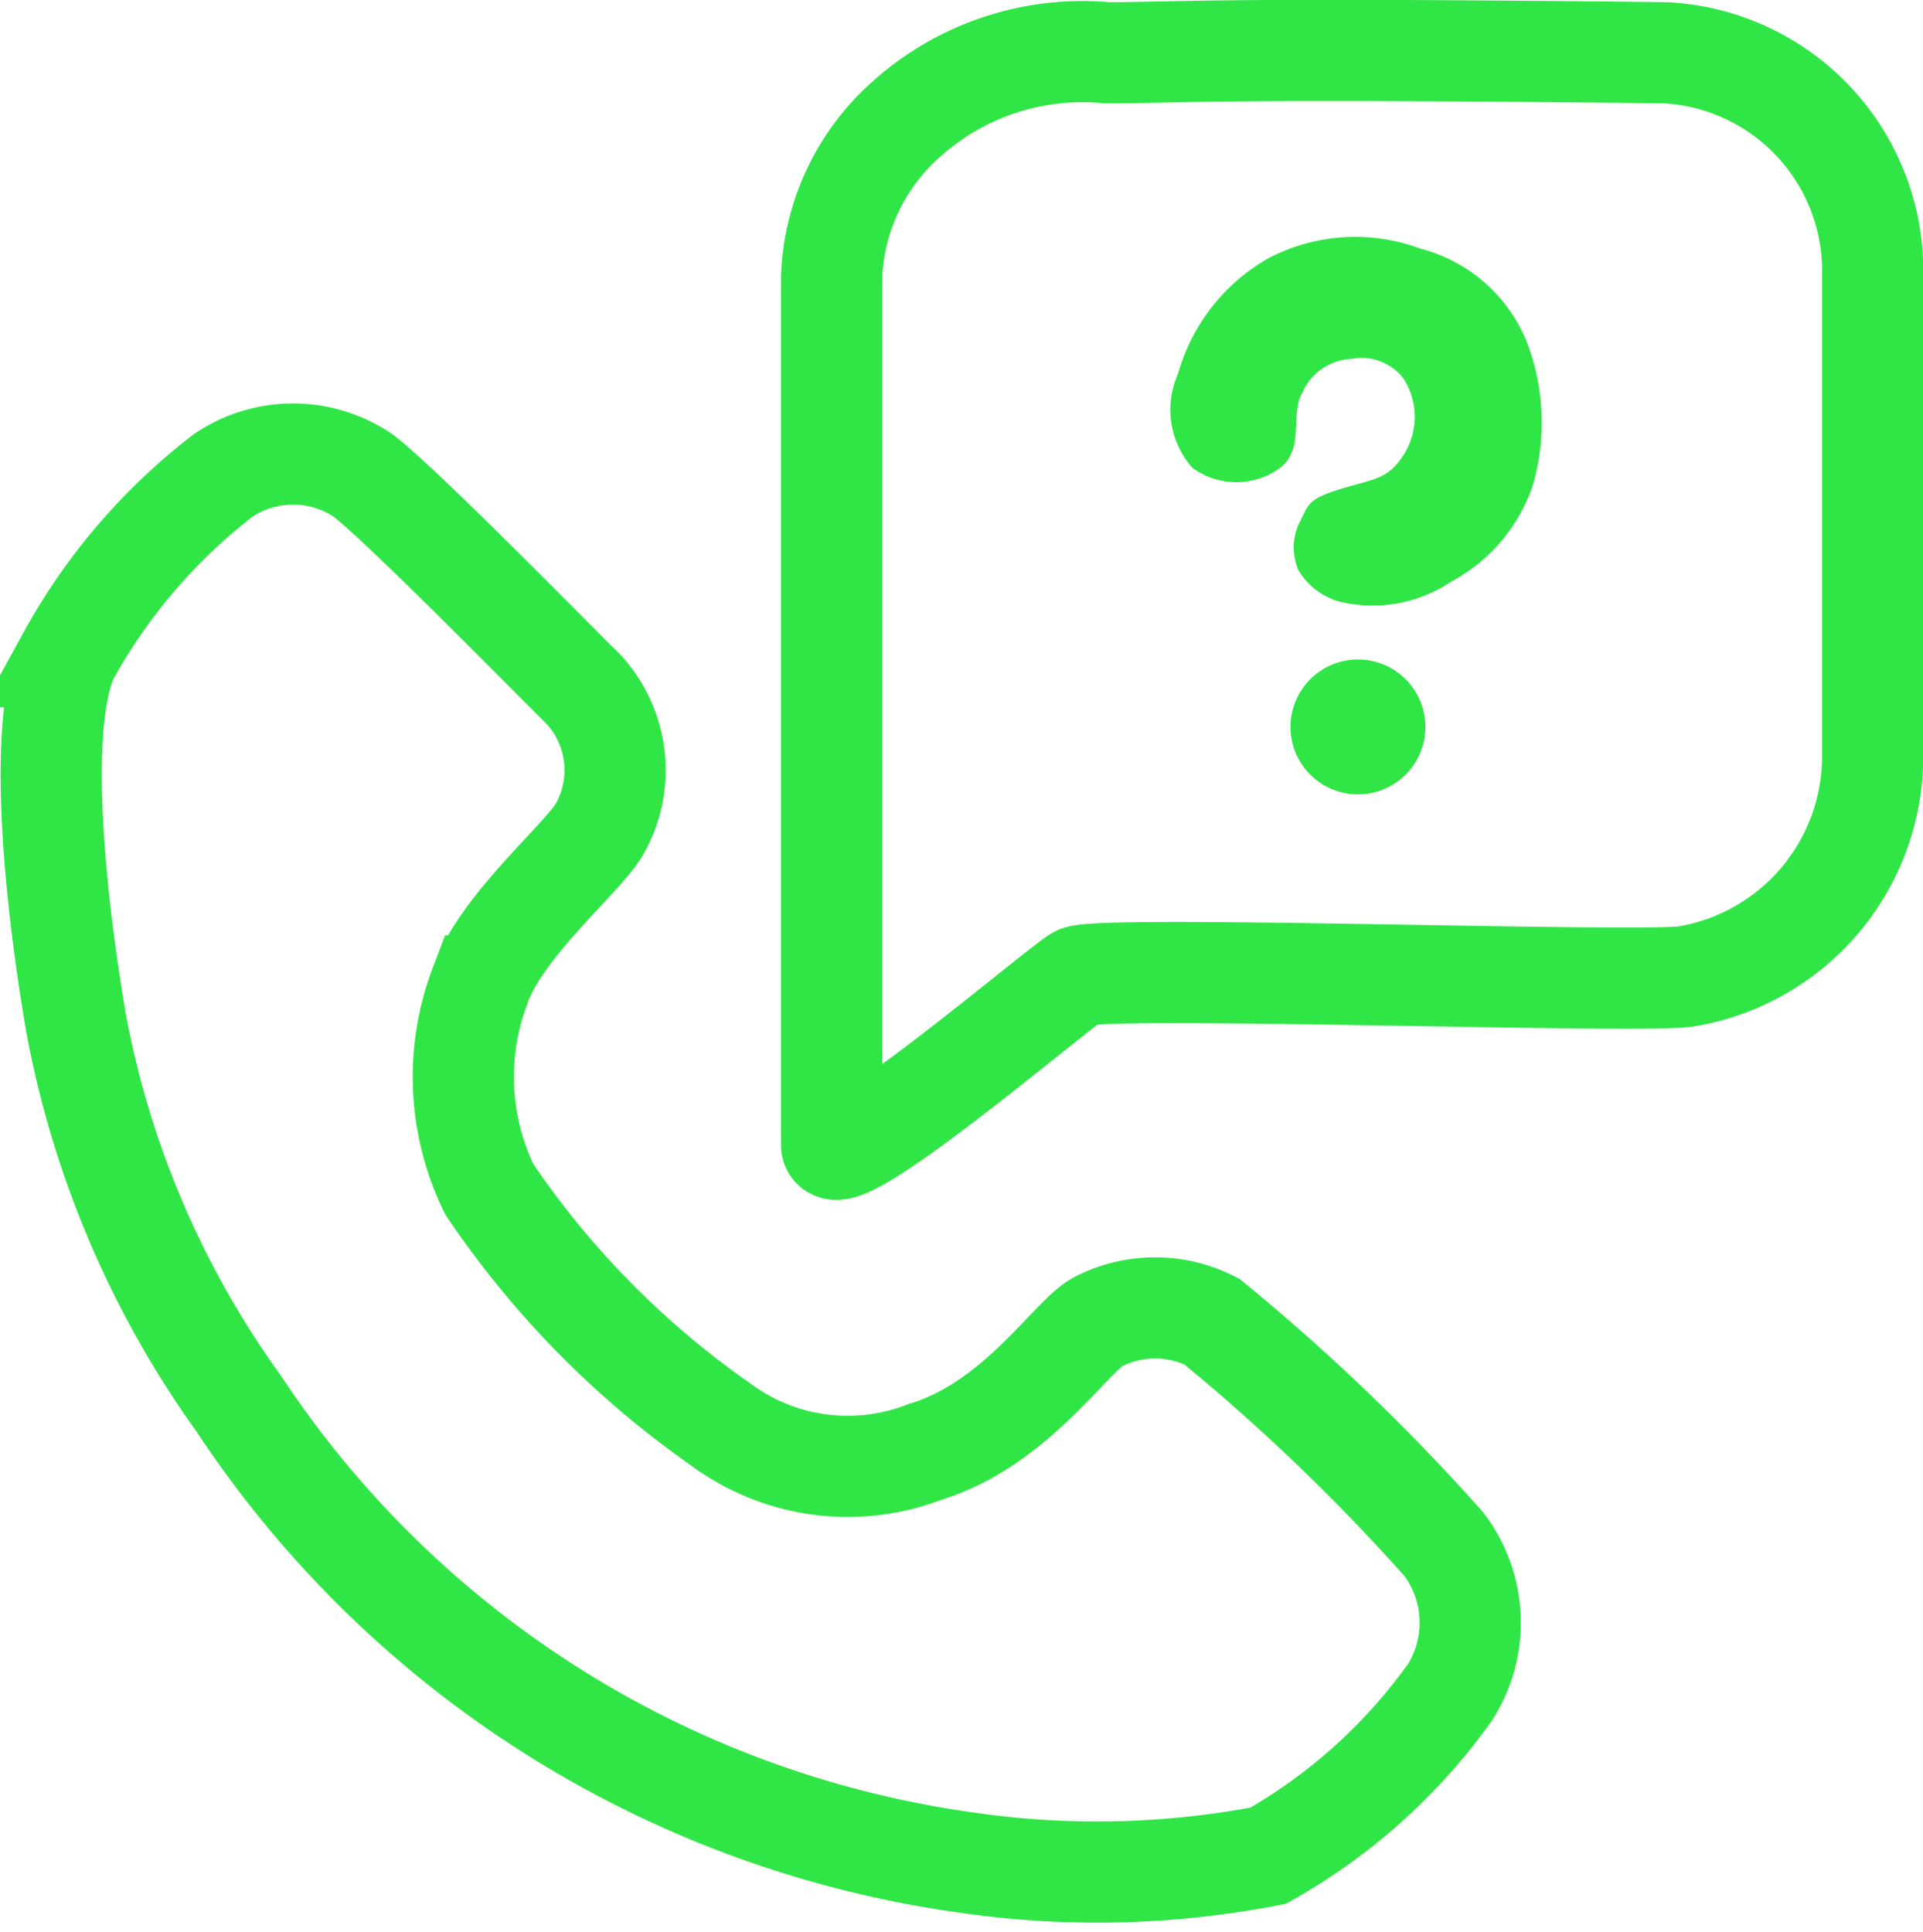 <svg xmlns="http://www.w3.org/2000/svg" width="28.509" height="28.642" viewBox="0 0 28.509 28.642"><defs><style>.a{fill:none;stroke:#30e646;stroke-width:1.5px;}.b{fill:#30e646;}</style></defs><g transform="translate(0.759 0.748)"><path class="a" d="M5316.088,404.239c.535.412,2.314,2.217,3.152,3.056a1.77,1.77,0,0,1,.352,2.189c-.246.427-1.46,1.435-1.771,2.324a3.8,3.8,0,0,0,.138,3.015,13.391,13.391,0,0,0,3.426,3.483,3.162,3.162,0,0,0,3.039.408c1.344-.406,2.165-1.727,2.563-1.929a1.845,1.845,0,0,1,1.685,0,30.3,30.3,0,0,1,3.438,3.3,1.925,1.925,0,0,1,.095,2.19,8.342,8.342,0,0,1-2.7,2.429,13.4,13.4,0,0,1-4.516.095,15.471,15.471,0,0,1-10.746-6.8,14.039,14.039,0,0,1-2.412-5.649c-.28-1.641-.6-4.35-.119-5.424a8.638,8.638,0,0,1,2.3-2.687A1.853,1.853,0,0,1,5316.088,404.239Z" transform="translate(-5311.464 -397.937)"/><path class="a" d="M5323.293,413.861c0-.544,0-11.969,0-12.865a3.288,3.288,0,0,1,1.125-2.356,3.906,3.906,0,0,1,2.954-.969c1.214,0,1.322-.077,8.271,0a3.239,3.239,0,0,1,3.083,3.325v7.078a3.308,3.308,0,0,1-2.778,3.295c-.823.1-8.7-.175-9.006,0S5323.293,414.405,5323.293,413.861Z" transform="translate(-5311.723 -397.637)"/><path class="b" d="M5329.895,403.817c.357-.3.126-.784.322-1.115a.833.833,0,0,1,.723-.492.784.784,0,0,1,.768.286,1.045,1.045,0,0,1,0,1.146c-.232.359-.437.347-.937.5s-.465.235-.62.534a.867.867,0,0,0,0,.661,1.025,1.025,0,0,0,.62.474,2.089,2.089,0,0,0,1.651-.3,2.539,2.539,0,0,0,1.214-1.446,3.358,3.358,0,0,0-.089-2.09,2.332,2.332,0,0,0-1.585-1.4,2.768,2.768,0,0,0-2.252.143,2.862,2.862,0,0,0-1.341,1.714,1.3,1.3,0,0,0,.214,1.394A1.1,1.1,0,0,0,5329.895,403.817Z" transform="translate(-5311.664 -397.637)"/><path class="b" d="M1.43,0a1,1,0,1,1-1,1A1,1,0,0,1,1.43,0Z" transform="translate(17.943 9.03)"/></g></svg>